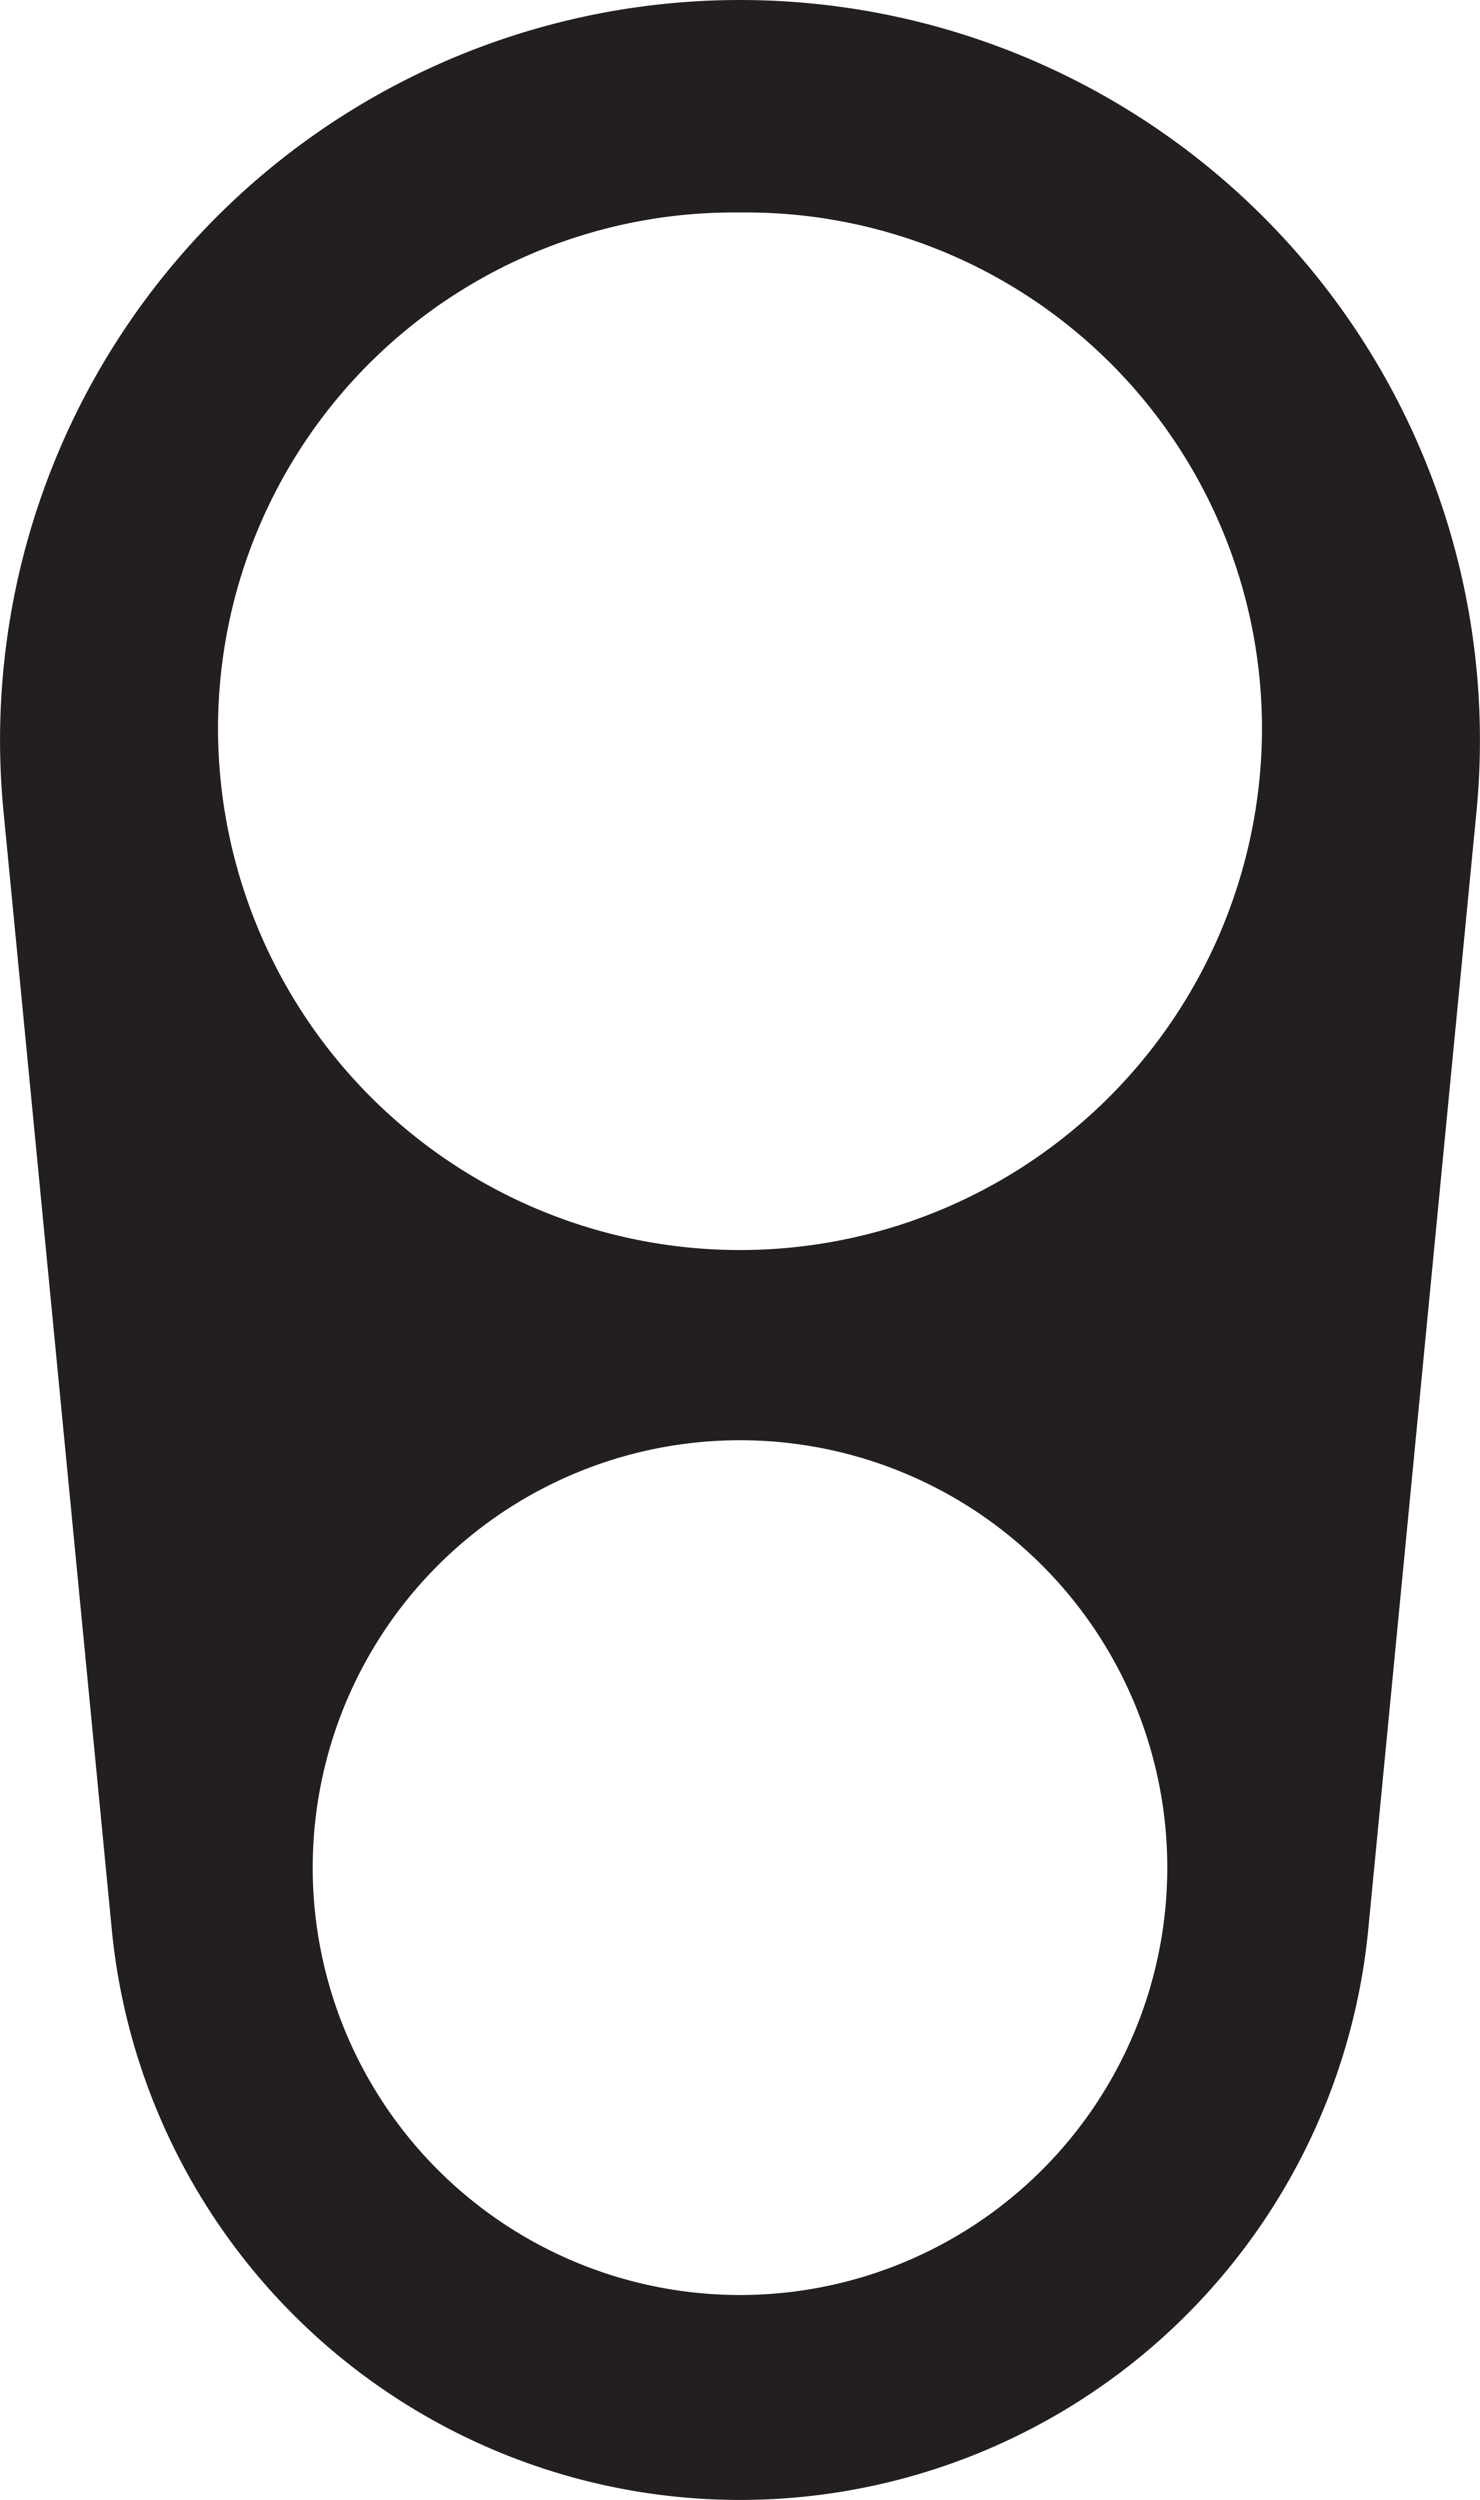 <svg xmlns="http://www.w3.org/2000/svg" width="55.742" height="94.139" viewBox="0 0 55.742 94.139"><title>can</title><path d="M27.871,0h0A27.868,27.868,0,0,0,.132,30.555l4.078,42.1a23.772,23.772,0,0,0,23.661,21.48h0a23.772,23.772,0,0,0,23.662-21.48l4.077-42.1A27.868,27.868,0,0,0,27.871,0Zm0,86.418A16.093,16.093,0,1,1,43.964,70.326,16.093,16.093,0,0,1,27.871,86.418ZM47.459,29.089A19.66,19.66,0,0,1,27.871,47.07h0A19.66,19.66,0,0,1,8.283,29.089,19.43,19.43,0,0,1,27.642,8H28.1A19.43,19.43,0,0,1,47.459,29.089Z" fill="#231f20"/></svg>